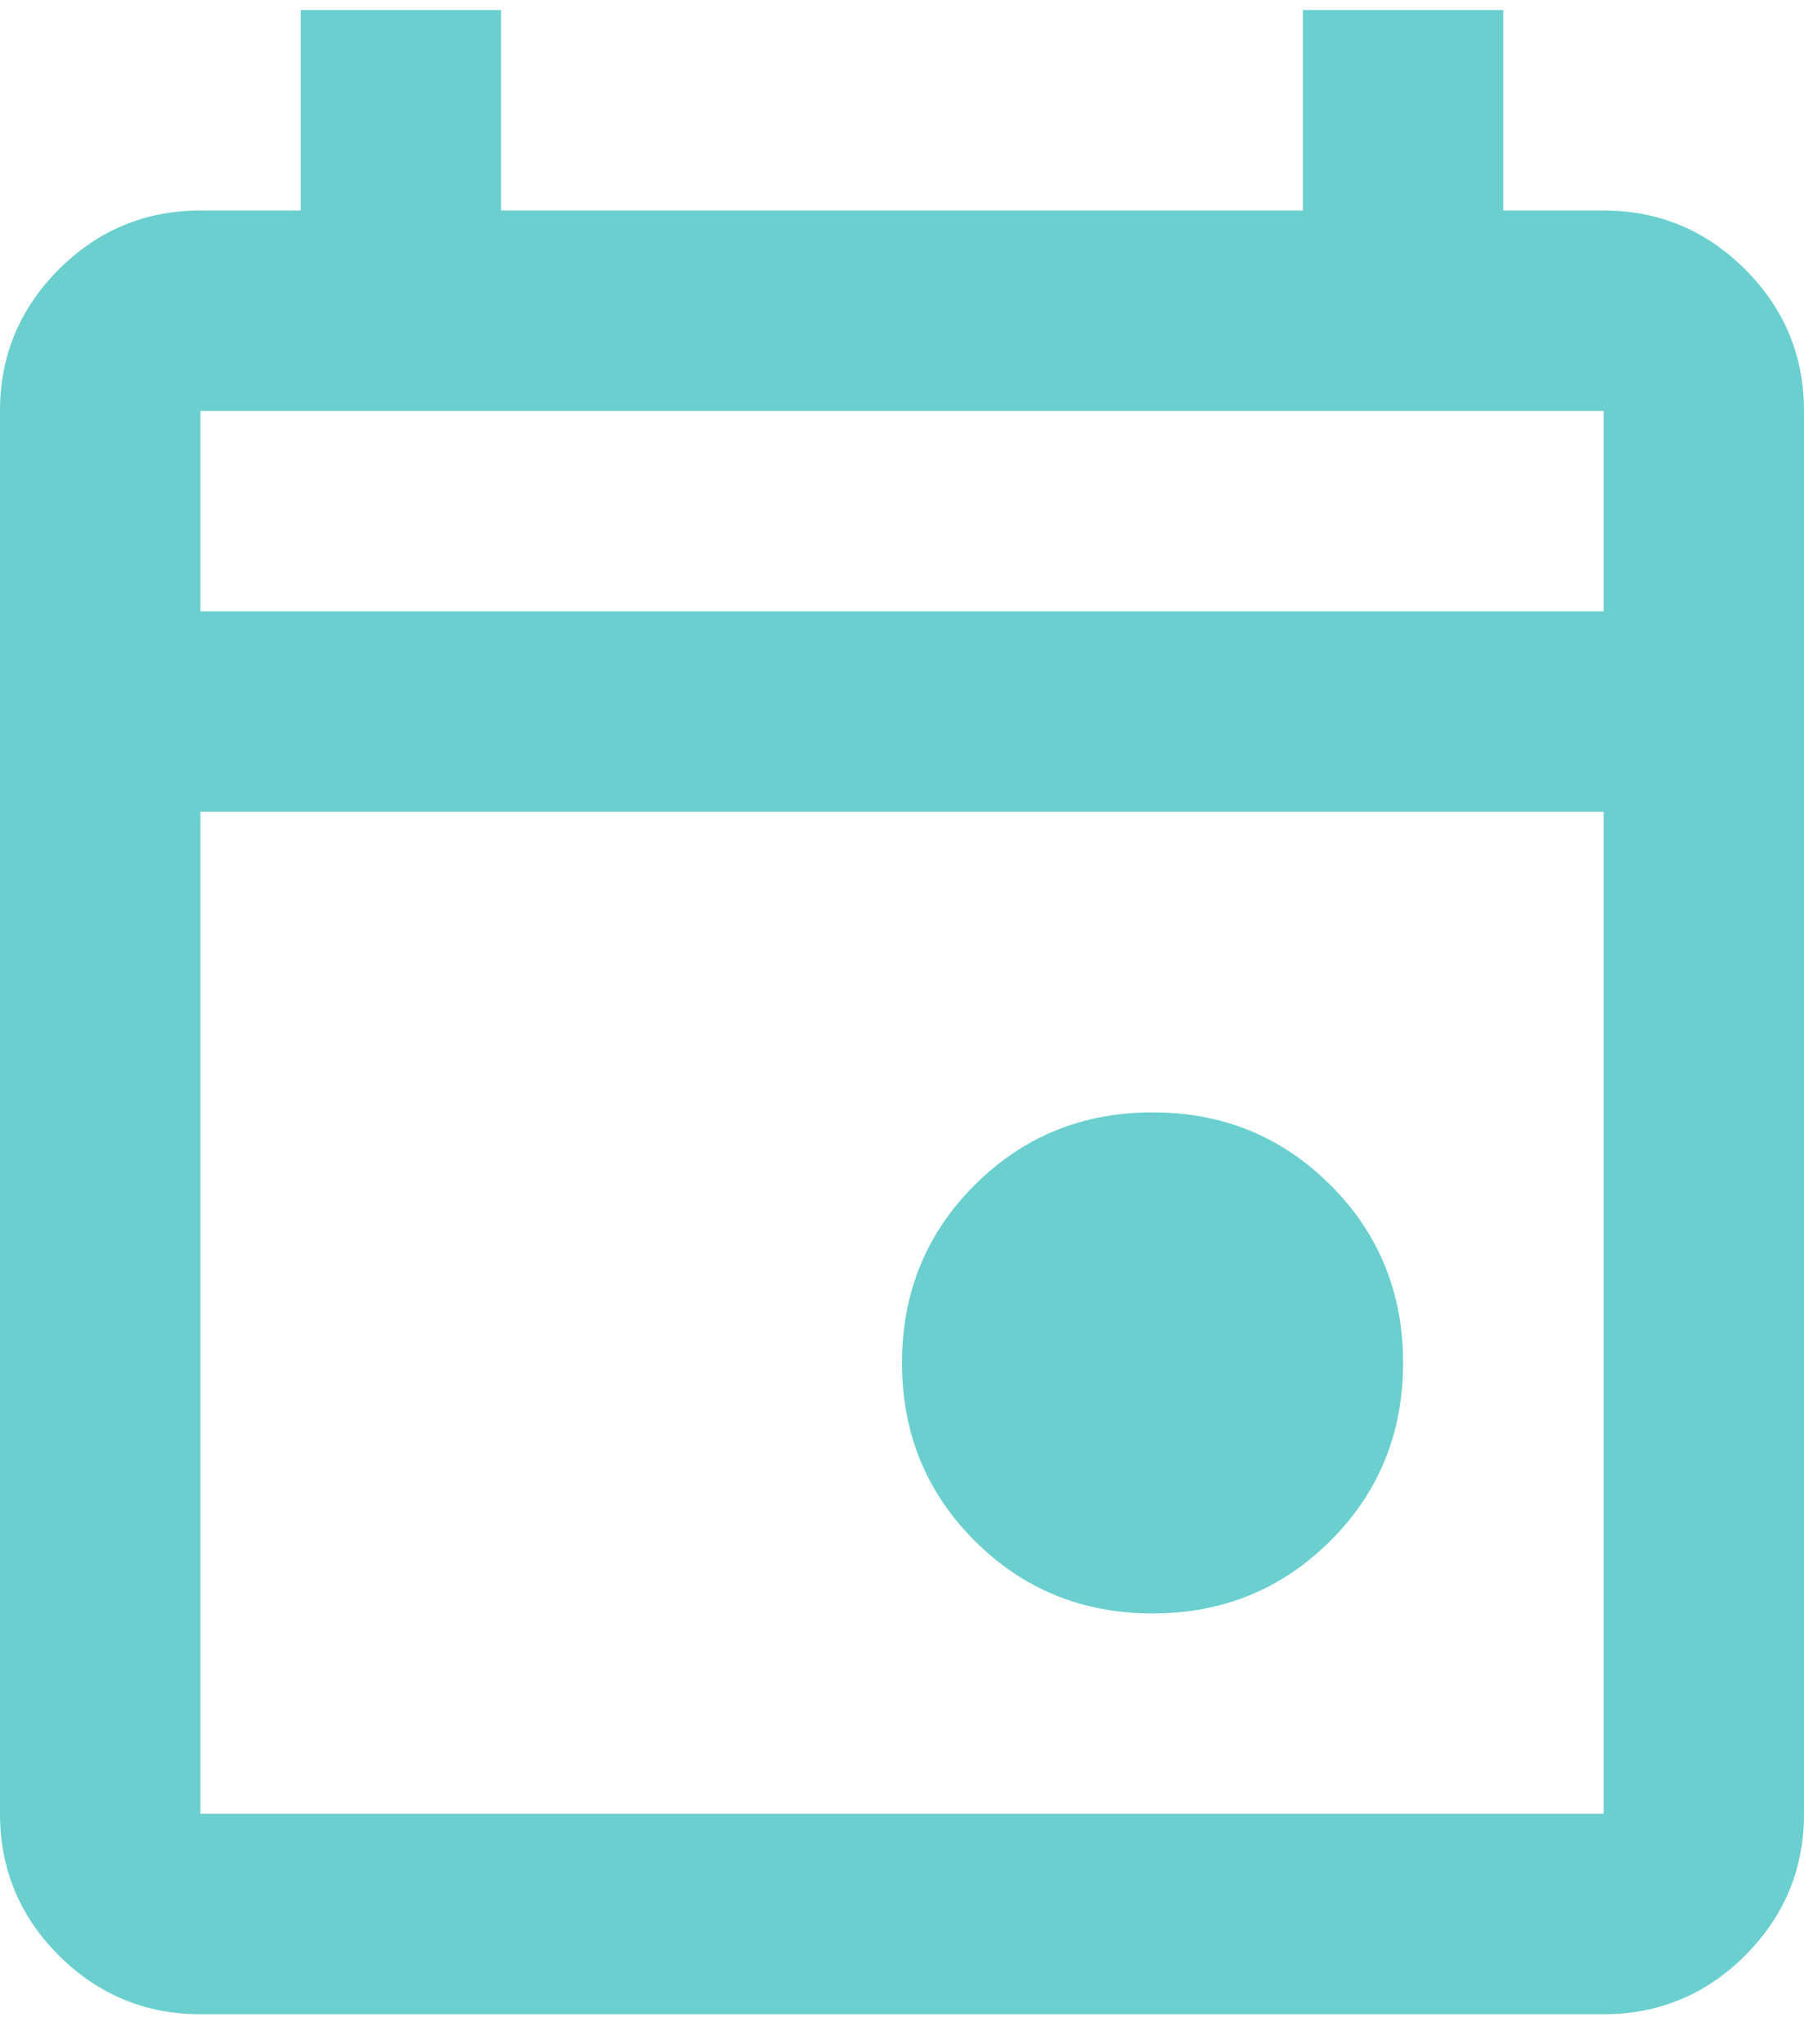 <svg width="30" height="34" viewBox="0 0 30 34" fill="none" xmlns="http://www.w3.org/2000/svg">
<path d="M19.167 26.835C18 26.835 17.014 26.432 16.208 25.626C15.403 24.821 15 23.835 15 22.668C15 21.501 15.403 20.515 16.208 19.71C17.014 18.904 18 18.501 19.167 18.501C20.333 18.501 21.319 18.904 22.125 19.71C22.931 20.515 23.333 21.501 23.333 22.668C23.333 23.835 22.931 24.821 22.125 25.626C21.319 26.432 20.333 26.835 19.167 26.835ZM3.333 33.501C2.417 33.501 1.632 33.175 0.978 32.523C0.326 31.87 0 31.085 0 30.168V6.835C0 5.918 0.326 5.134 0.978 4.481C1.632 3.828 2.417 3.501 3.333 3.501H5V0.168H8.333V3.501H21.667V0.168H25V3.501H26.667C27.583 3.501 28.368 3.828 29.022 4.481C29.674 5.134 30 5.918 30 6.835V30.168C30 31.085 29.674 31.87 29.022 32.523C28.368 33.175 27.583 33.501 26.667 33.501H3.333ZM3.333 30.168H26.667V13.501H3.333V30.168ZM3.333 10.168H26.667V6.835H3.333V10.168Z" fill="#6BCFCF"/>
</svg>
